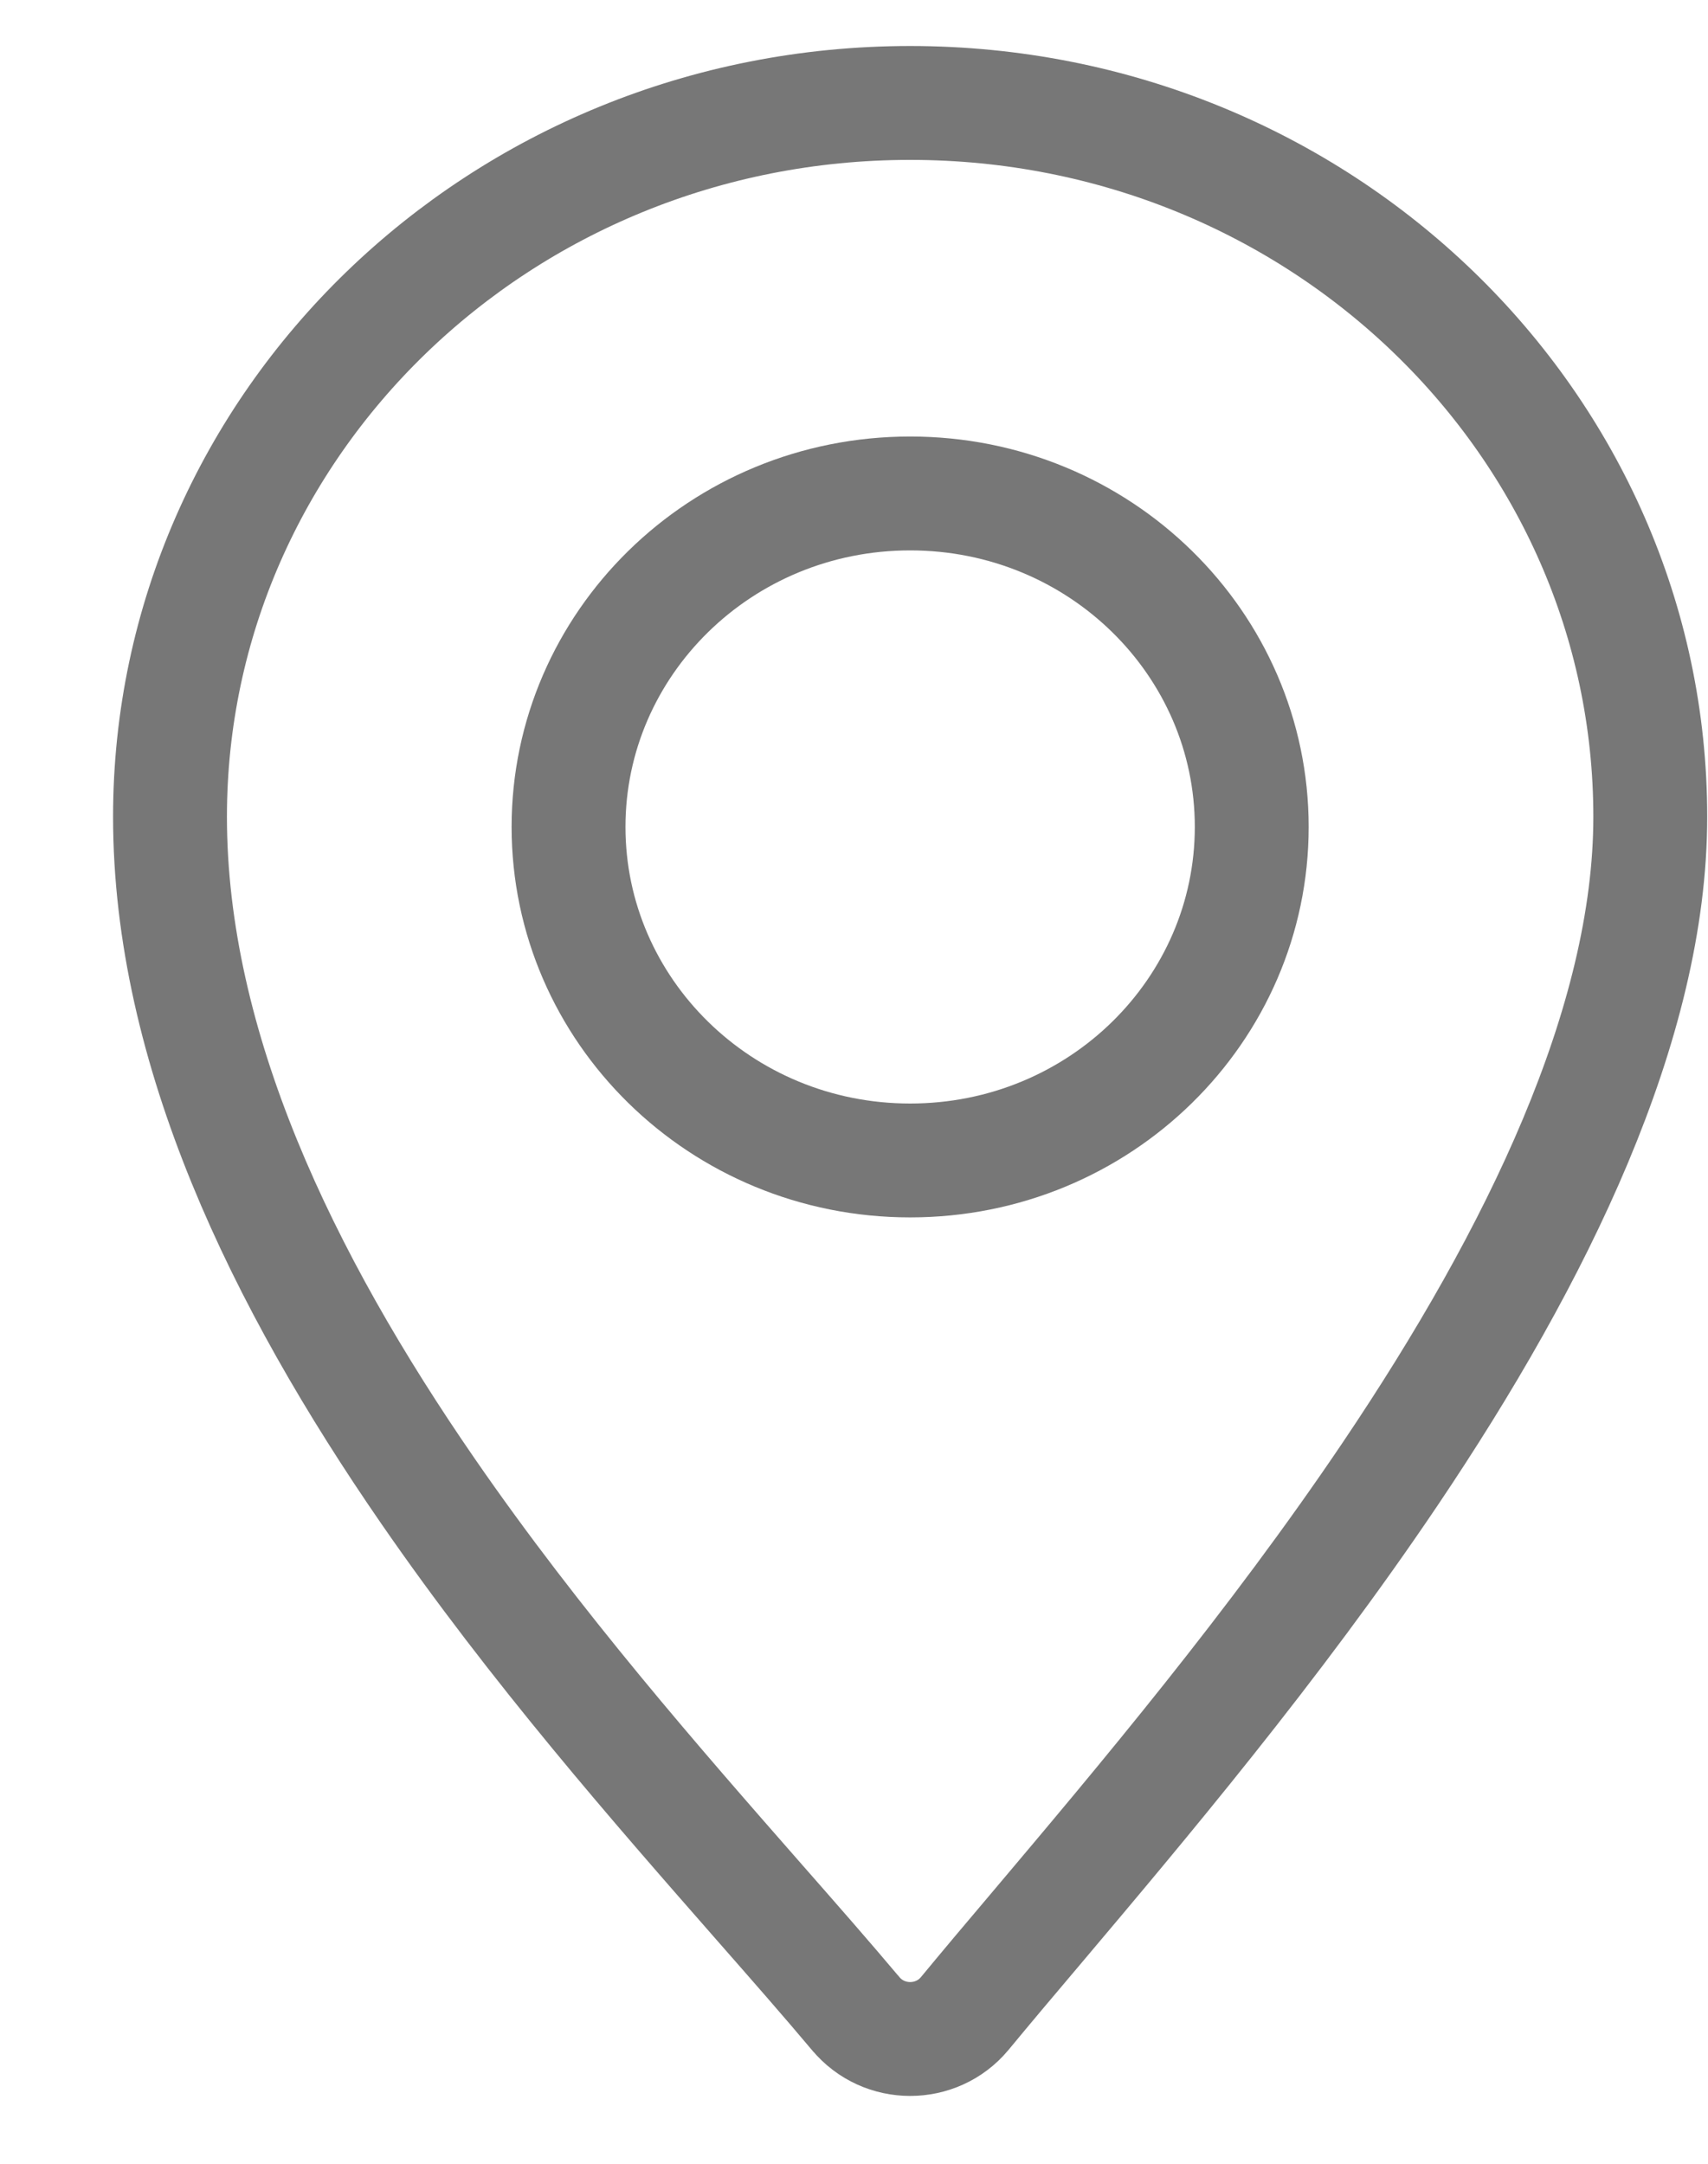 <svg width="15" height="19" viewBox="0 0 15 19" fill="none" xmlns="http://www.w3.org/2000/svg">
<path d="M7.514 17.68L7.512 17.678C7.26 17.378 6.973 17.051 6.664 16.699C5.776 15.686 4.707 14.468 3.759 13.094C2.482 11.244 1.493 9.206 1.493 7.172C1.493 3.726 4.387 0.904 7.993 0.904C11.598 0.904 14.493 3.726 14.493 7.172C14.493 8.987 13.502 11.022 12.212 12.938C11.186 14.461 10.016 15.847 9.103 16.929C8.874 17.199 8.662 17.451 8.472 17.681C8.224 17.979 7.762 17.979 7.514 17.68Z" stroke="#777777"/>
<path d="M10.993 7.261C10.993 8.869 9.66 10.19 7.993 10.19C6.327 10.19 4.993 8.869 4.993 7.261C4.993 5.654 6.327 4.333 7.993 4.333C9.66 4.333 10.993 5.654 10.993 7.261Z" stroke="#777777"/>
</svg>
